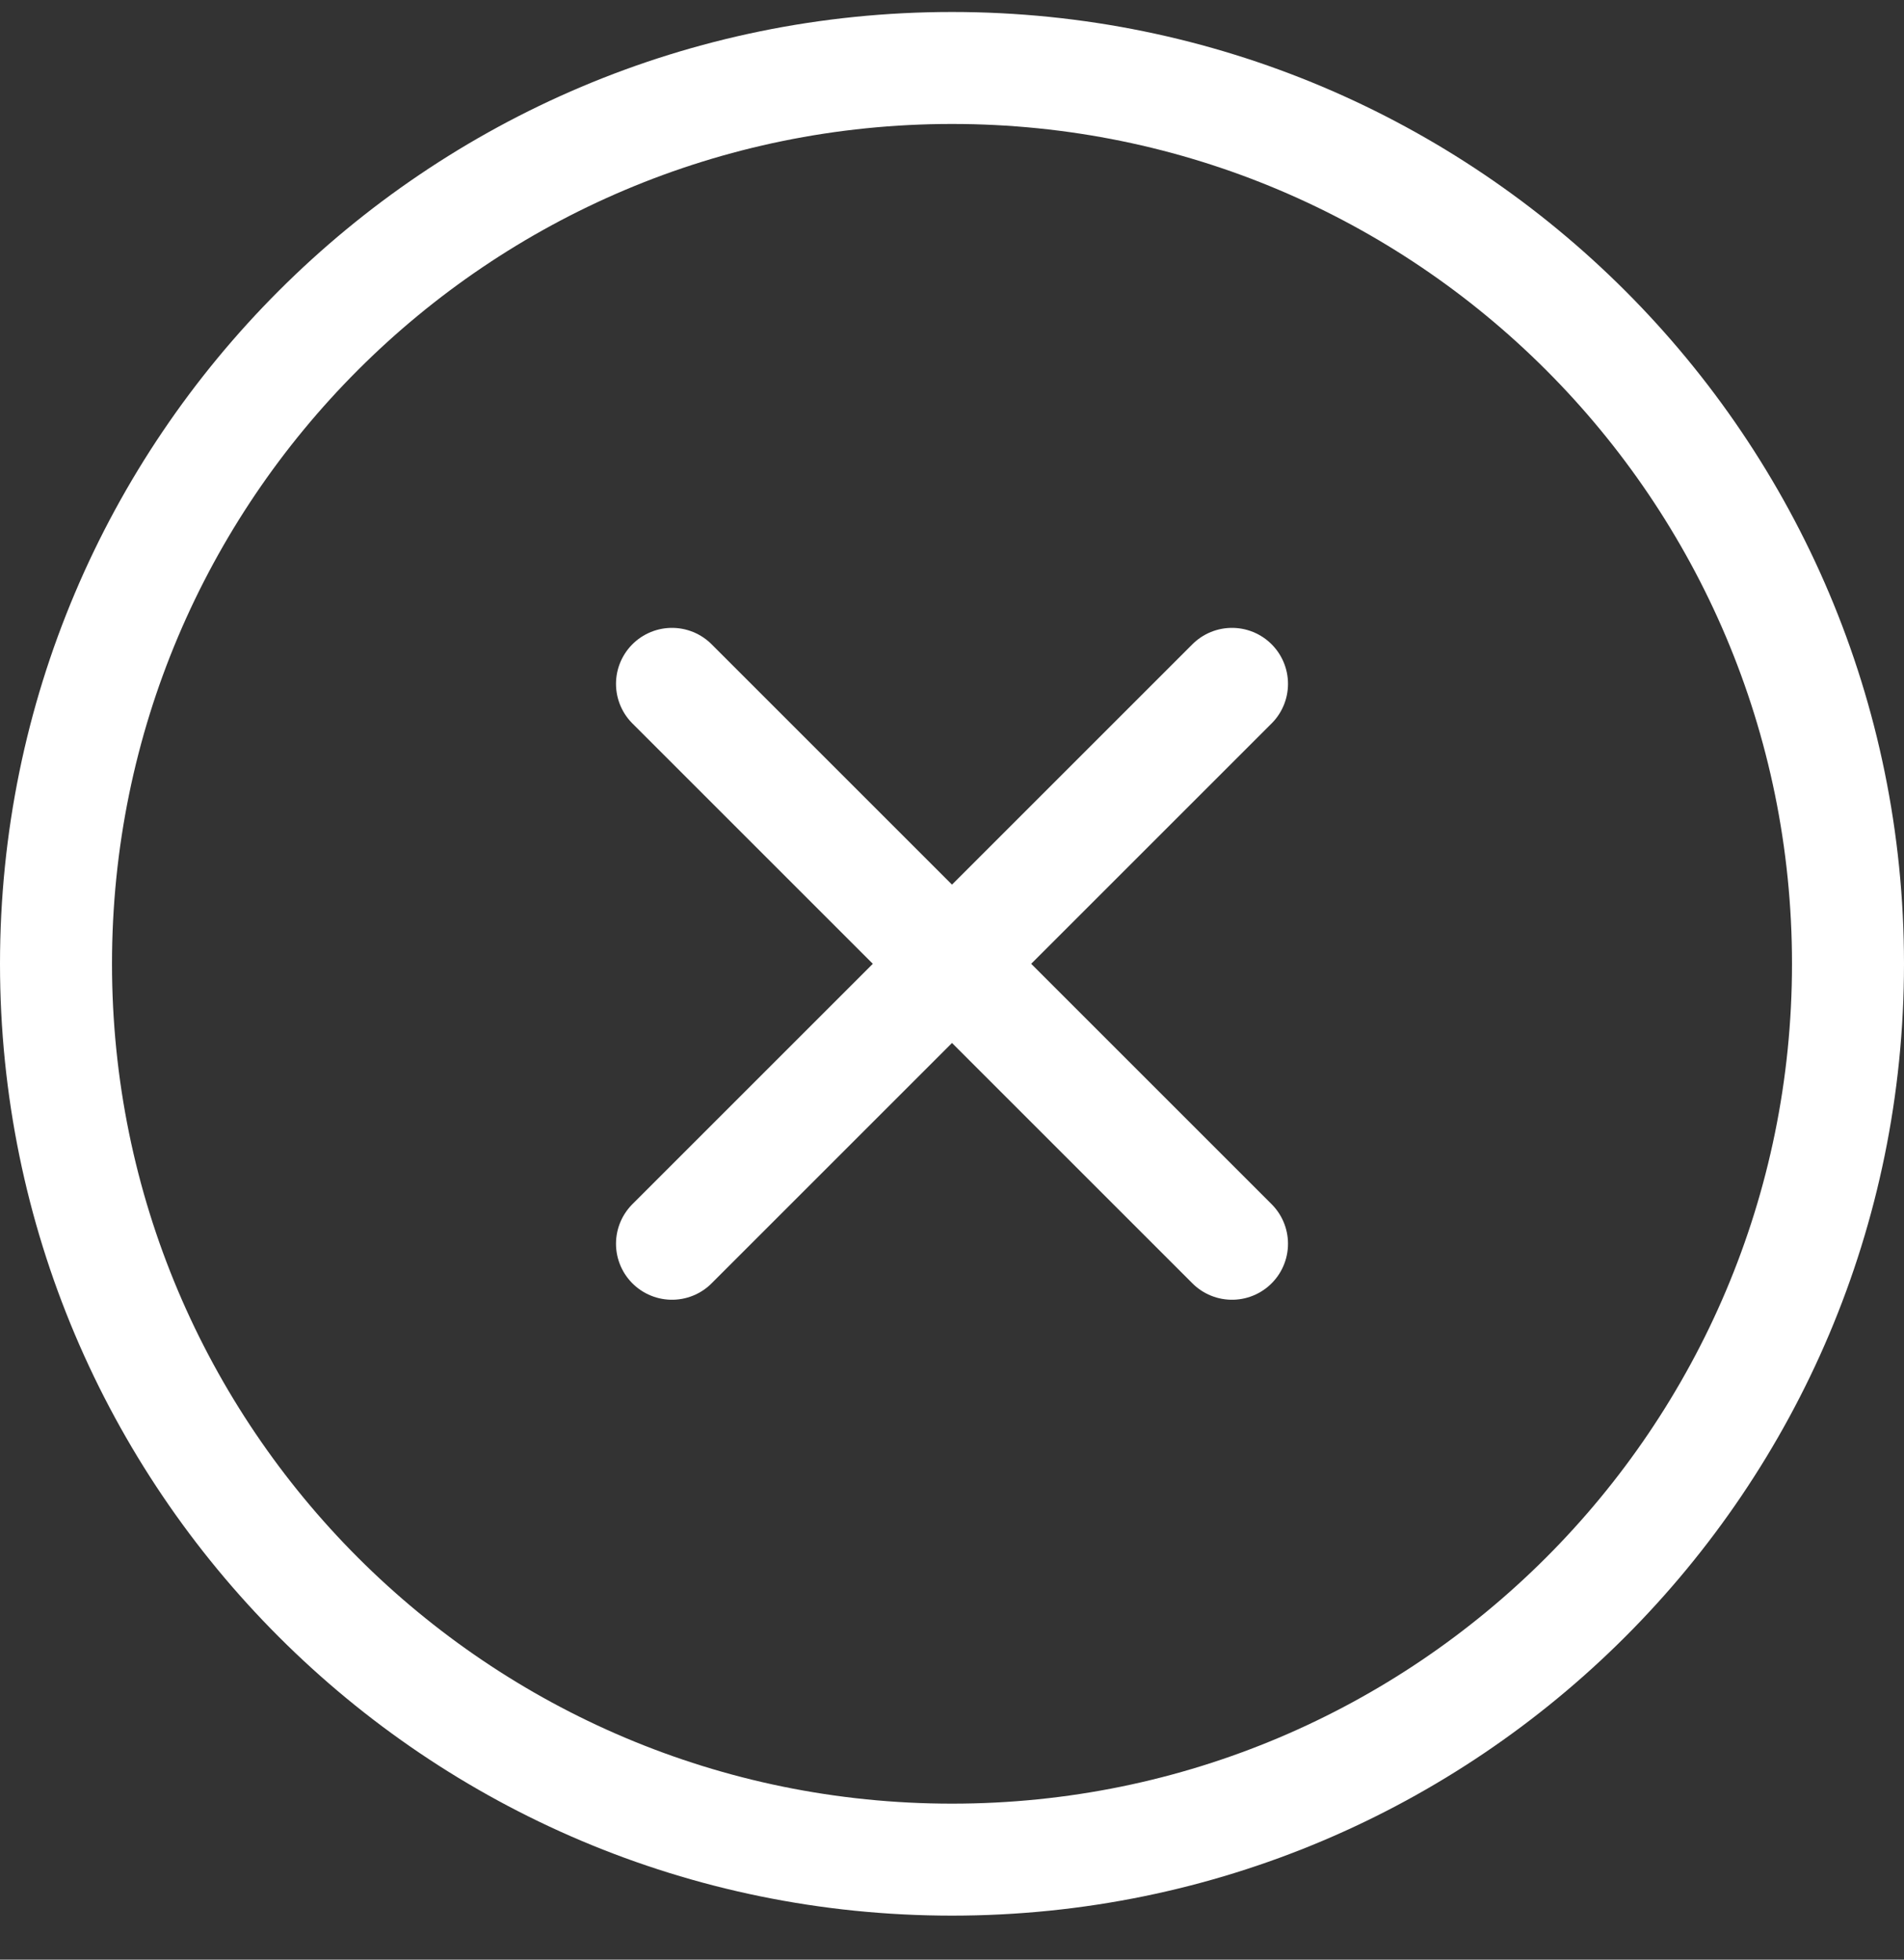 <?xml version="1.0" encoding="UTF-8"?>
<svg width="34px" height="35px" viewBox="0 0 34 35" version="1.1" xmlns="http://www.w3.org/2000/svg" xmlns:xlink="http://www.w3.org/1999/xlink">
    <rect x="0" y="0" width="34" height="35" fill="#333333" stroke="none"/>
    <!-- Generator: Sketch 61.1 (89650) - https://sketch.com -->
    <title>svg/white/x-circle</title>
    <desc>Created with Sketch.</desc>
    <g id="**-Sticker-Sheets" stroke="none" stroke-width="1" fill="none" fill-rule="evenodd" stroke-linecap="round" stroke-linejoin="round">
        <g id="sticker-sheet--page-7" transform="translate(-864, -25)" stroke="#FFFFFF" stroke-width="2">
            <g id="icon-preview-row-copy-285">
                <g id="Icon-Row">
                    <g id="x-circle" transform="translate(857, 18.214)">
                        <path d="M24,40 C32.837,40 40,32.837 40,24 C40,15.163 32.837,8 24,8 C15.163,8 8,15.163 8,24 C8,32.837 15.163,40 24,40 Z M19,29 L29,19 M29,29 L19,19"></path>
                    </g>
                </g>
            </g>
        </g>
    </g>
</svg>

